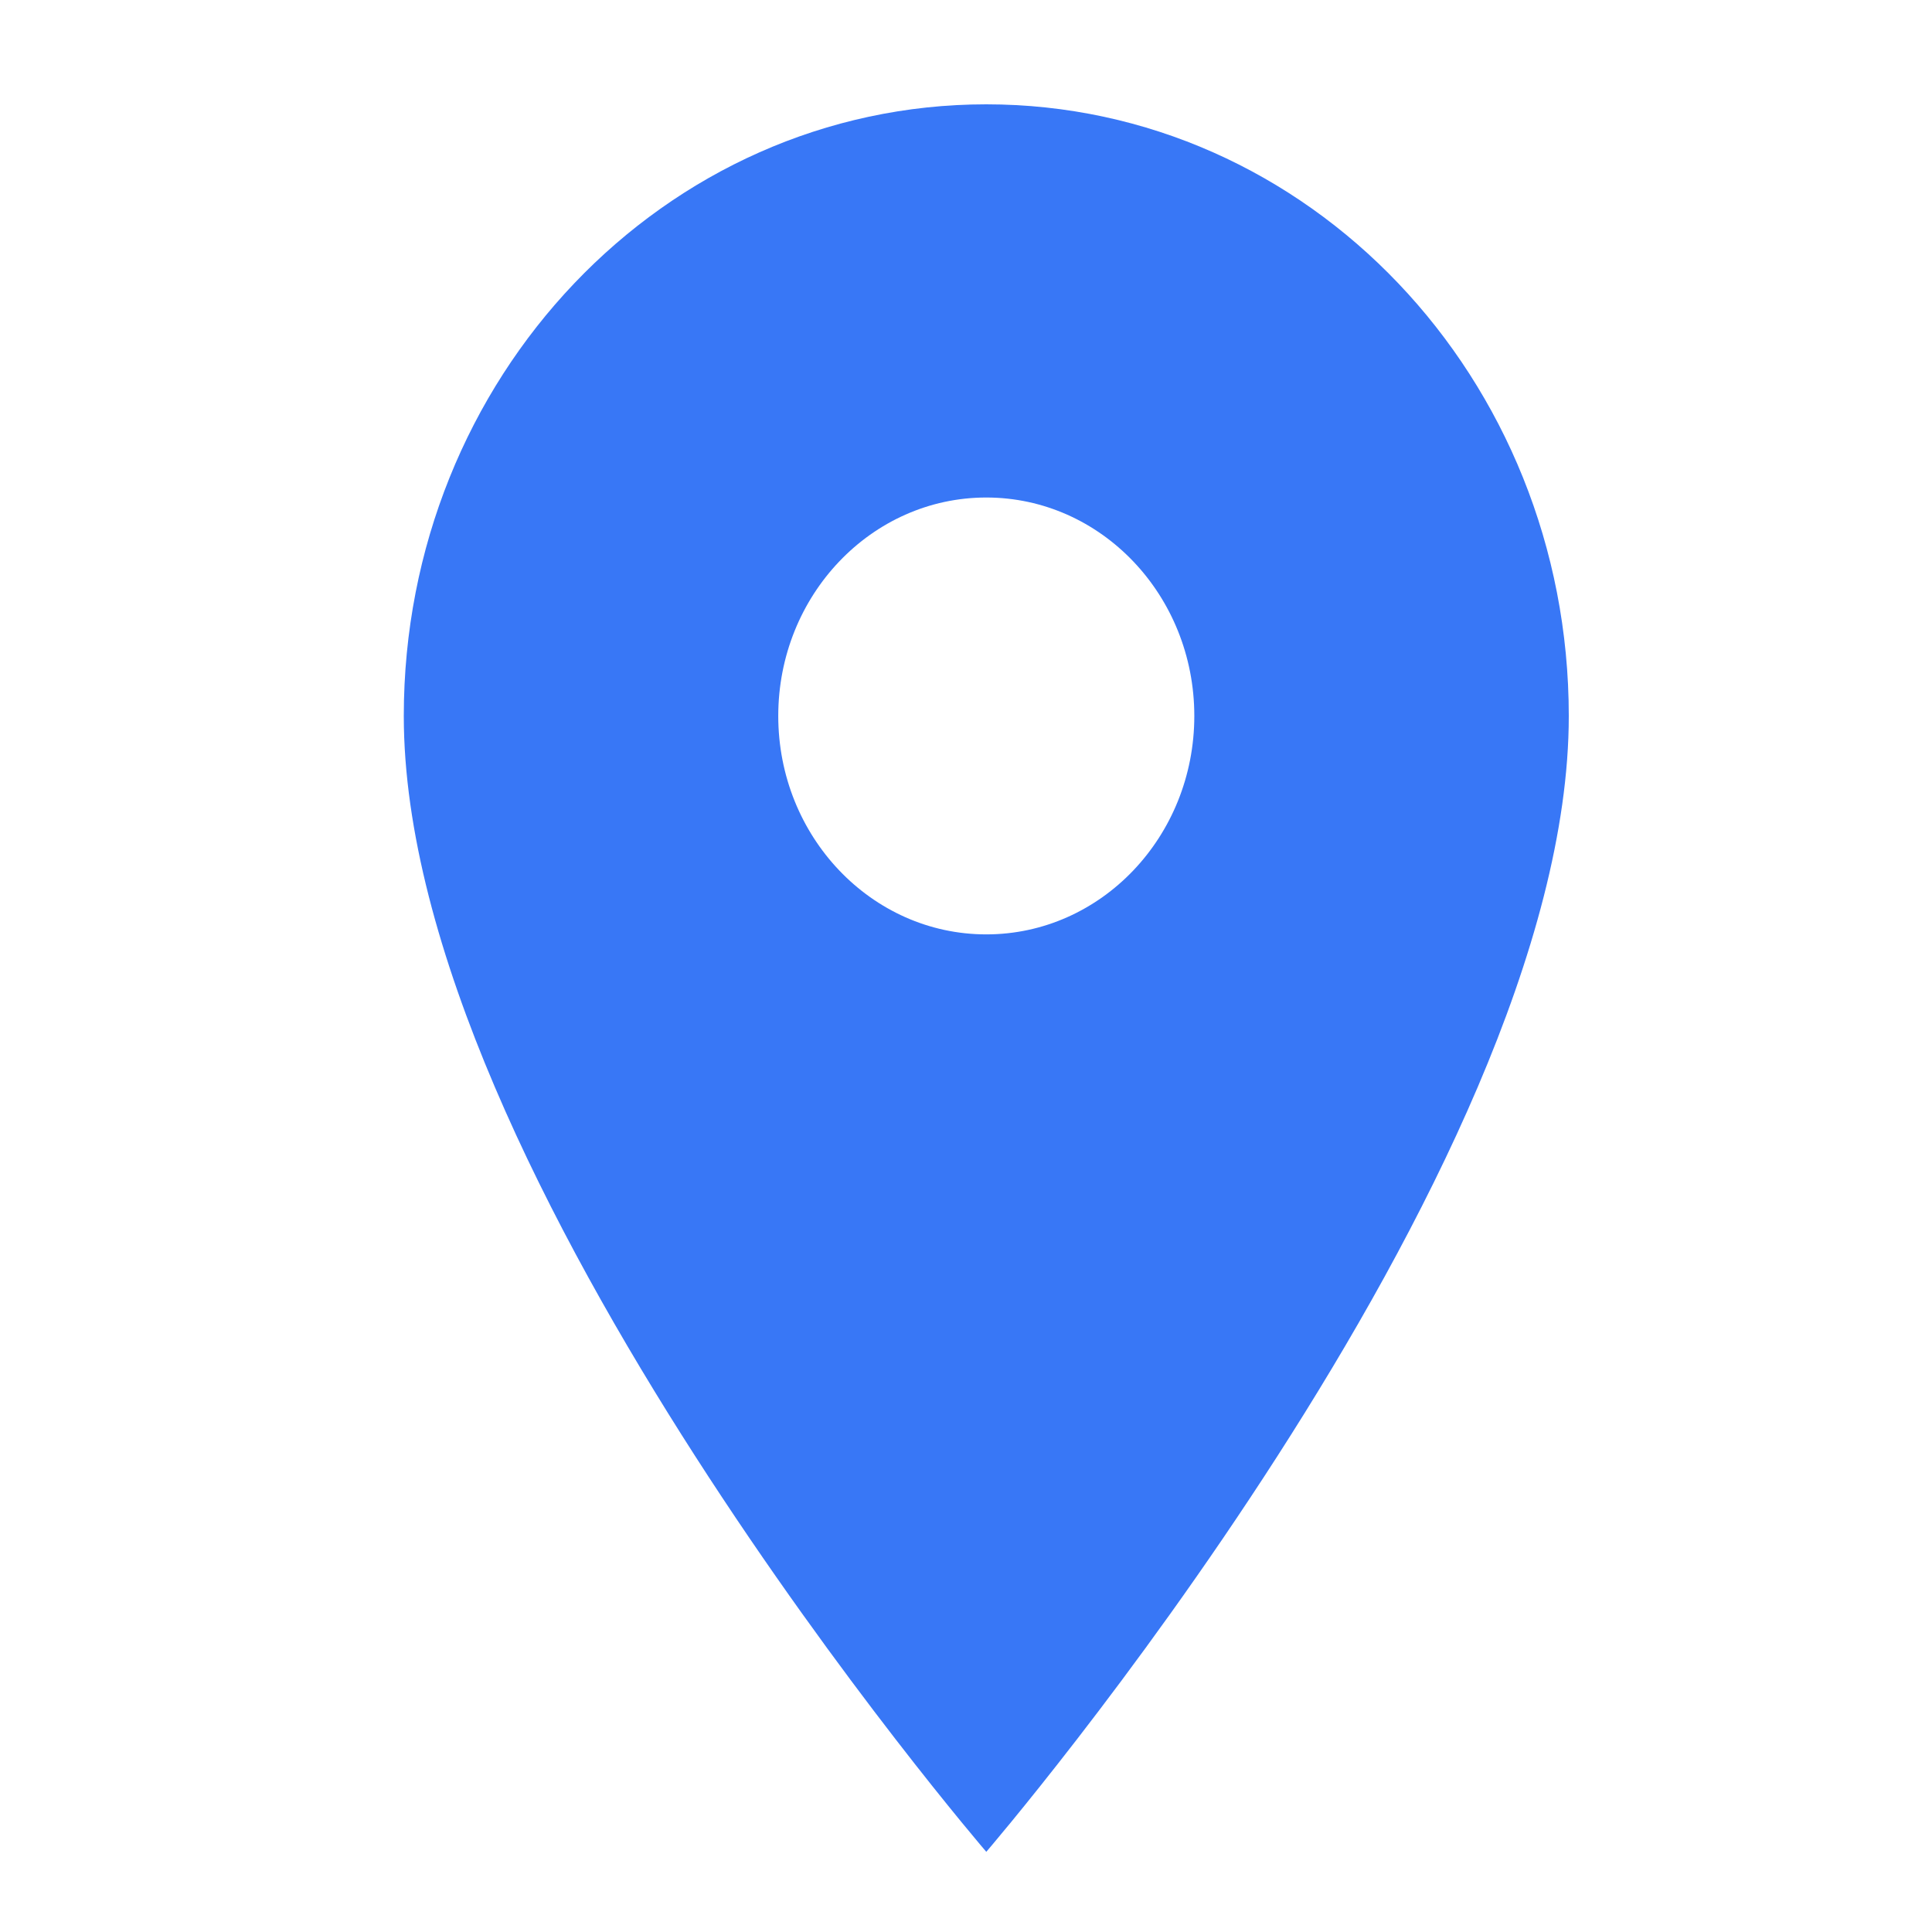 <svg width="80" height="80" viewBox="0 0 80 80" fill="none" xmlns="http://www.w3.org/2000/svg">
<path d="M40.84 4.32C27.505 4.32 16.72 15.644 16.72 29.646C16.72 48.641 40.84 76.68 40.84 76.68C40.84 76.68 64.96 48.641 64.96 29.646C64.96 15.644 54.175 4.32 40.84 4.32ZM40.84 38.691C36.085 38.691 32.226 34.639 32.226 29.646C32.226 24.653 36.085 20.601 40.84 20.601C45.595 20.601 49.454 24.653 49.454 29.646C49.454 34.639 45.595 38.691 40.84 38.691Z" fill="#3877F6"/>
</svg>

